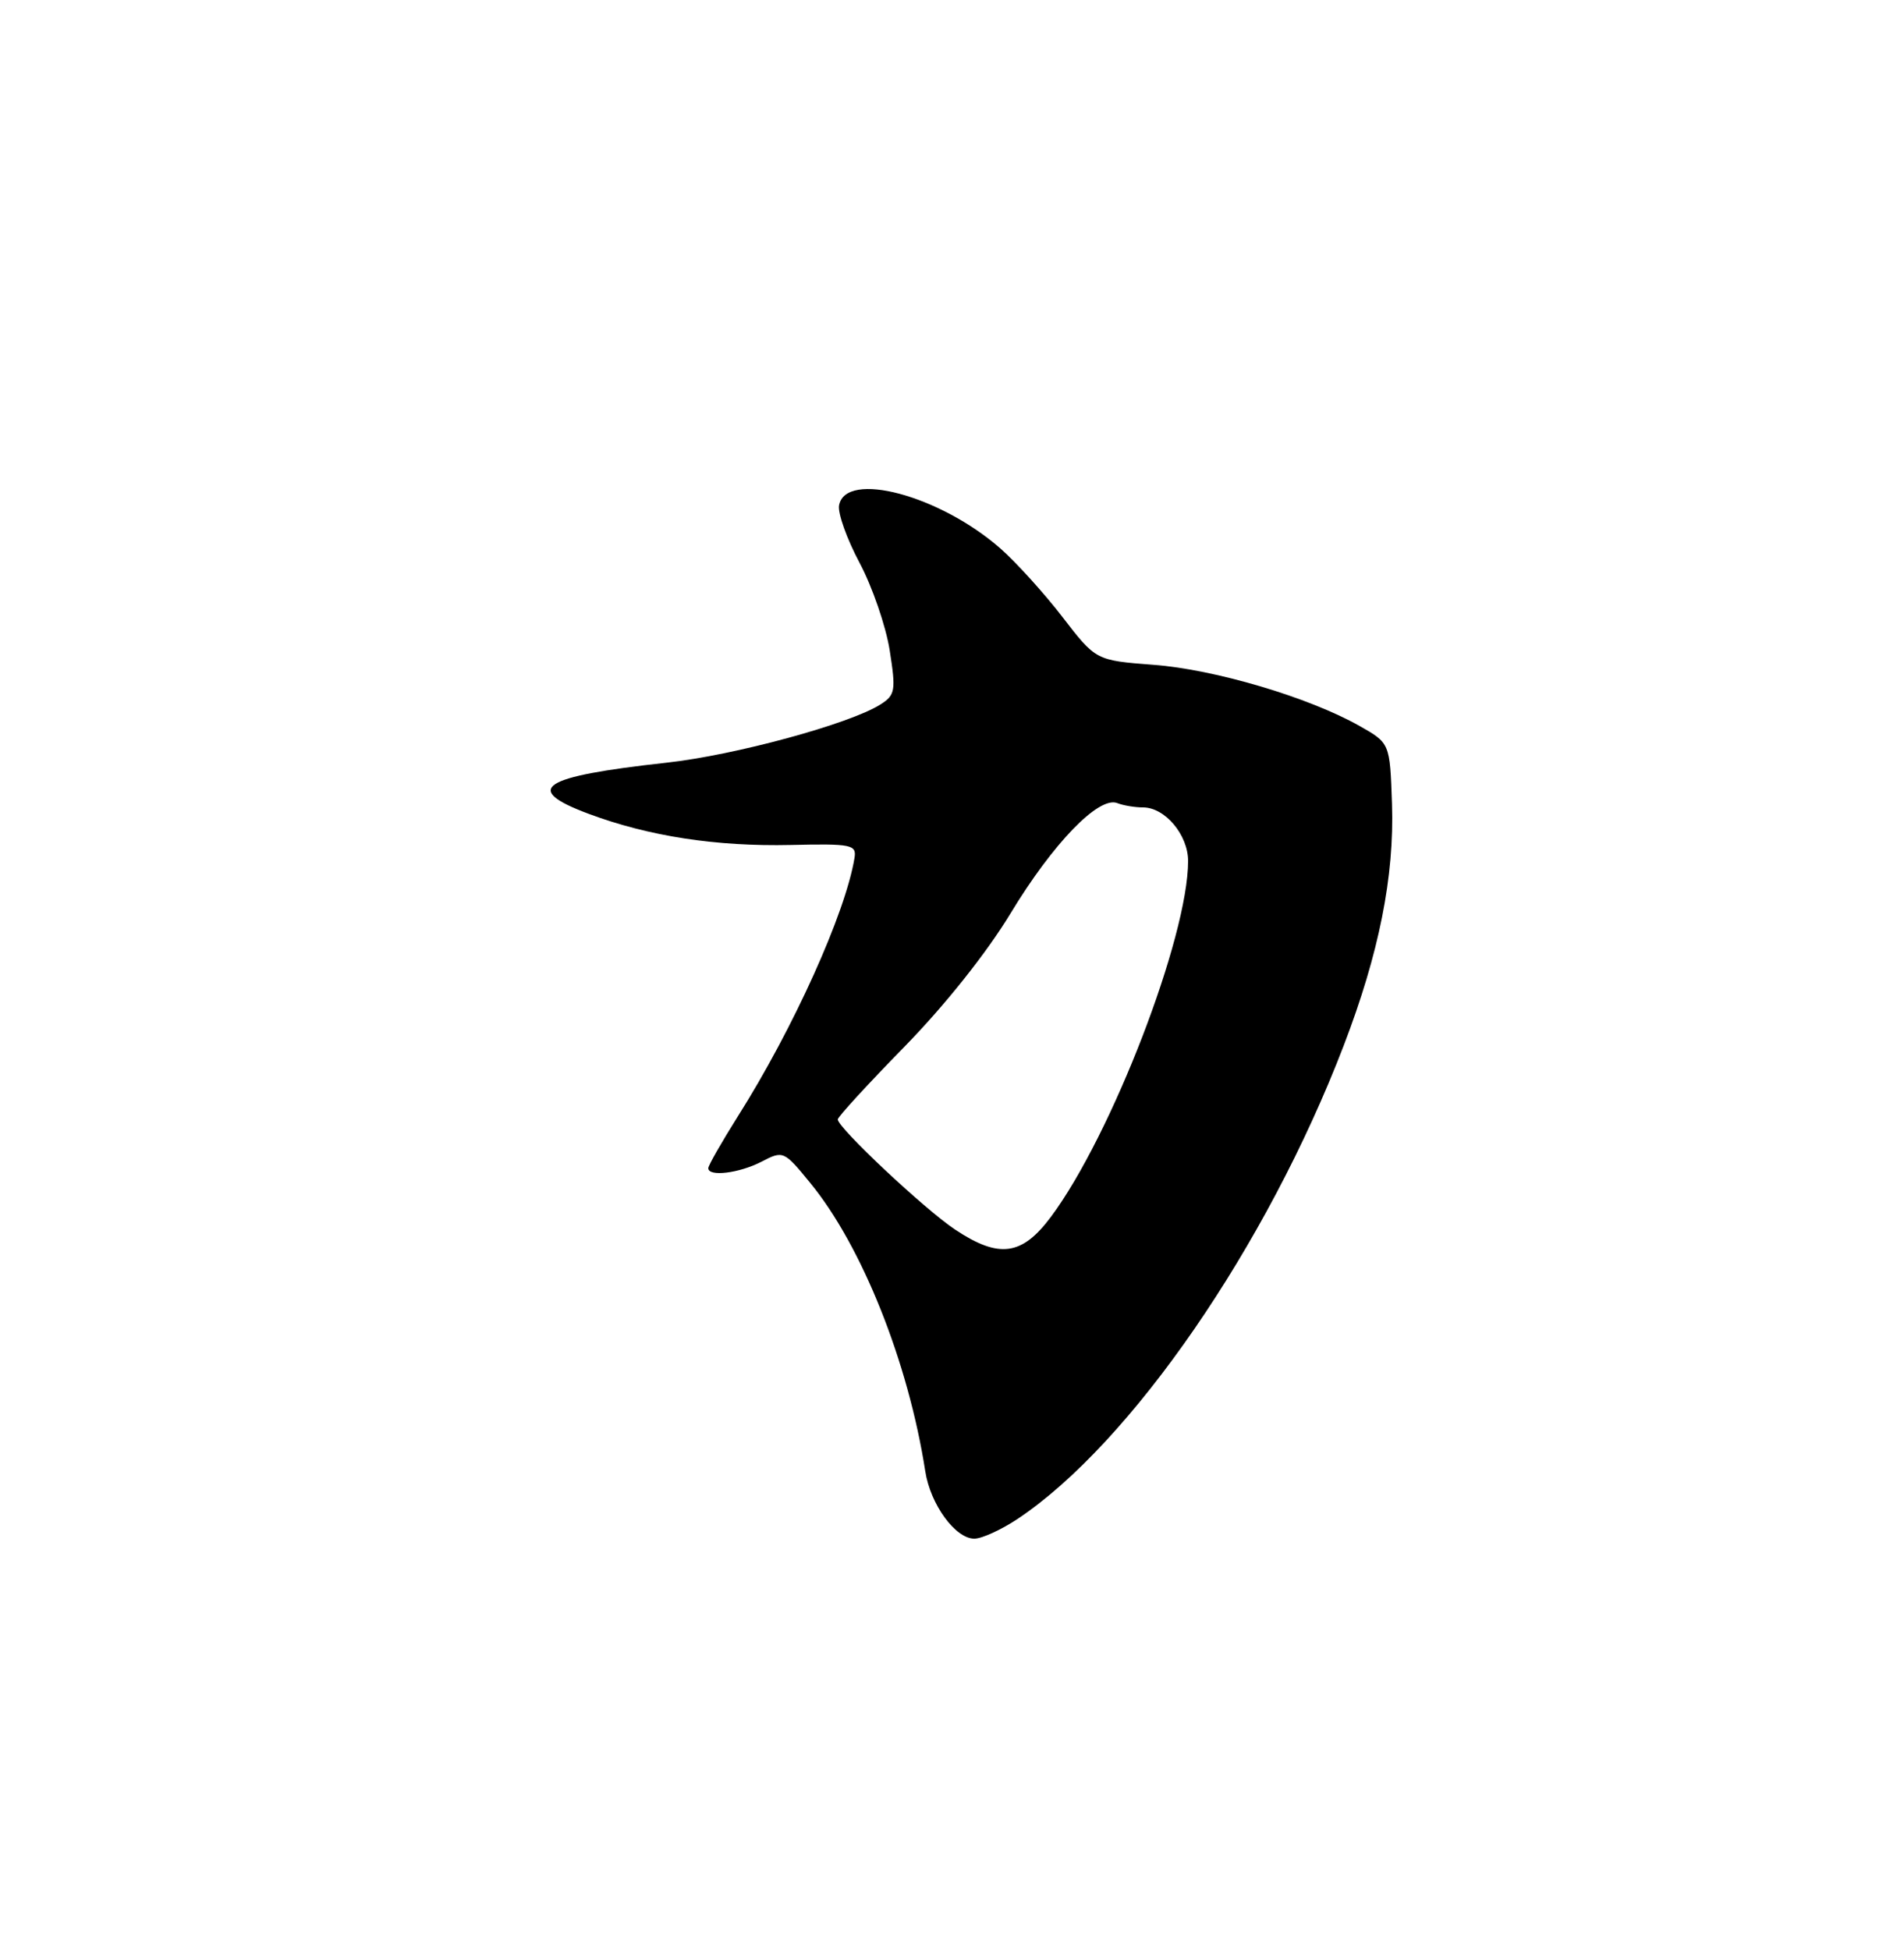 <?xml version="1.0" encoding="UTF-8" standalone="no"?>
<!DOCTYPE svg PUBLIC "-//W3C//DTD SVG 1.1//EN" "http://www.w3.org/Graphics/SVG/1.1/DTD/svg11.dtd" >
<svg xmlns="http://www.w3.org/2000/svg" xmlns:xlink="http://www.w3.org/1999/xlink" version="1.1" viewBox="0 0 250 256">
 <g >
 <path fill="currentColor"
d=" M 133.61 199.41 C 148.49 189.48 166.33 163.59 176.43 137.27 C 181.07 125.18 183.09 115.06 182.77 105.53 C 182.50 97.56 182.50 97.56 178.50 95.30 C 171.89 91.56 159.51 87.88 151.46 87.28 C 143.89 86.70 143.89 86.70 139.51 81.01 C 137.10 77.88 133.43 73.83 131.36 72.01 C 123.41 65.03 111.04 61.72 110.17 66.34 C 109.98 67.35 111.19 70.75 112.87 73.90 C 114.54 77.04 116.32 82.21 116.82 85.38 C 117.65 90.67 117.55 91.25 115.61 92.48 C 111.60 95.03 96.47 99.15 87.50 100.13 C 70.97 101.95 68.52 103.56 77.29 106.84 C 85.17 109.78 94.01 111.15 103.84 110.93 C 111.81 110.75 112.48 110.89 112.20 112.62 C 111.04 119.81 104.18 135.02 96.88 146.56 C 94.75 149.95 93.00 153.00 93.00 153.36 C 93.00 154.52 97.05 154.03 99.99 152.51 C 102.83 151.03 102.93 151.07 106.38 155.29 C 113.18 163.58 119.27 178.85 121.49 193.15 C 122.16 197.50 125.44 202.00 127.93 202.00 C 128.92 202.00 131.47 200.83 133.61 199.41 Z  M 125.39 161.41 C 121.41 158.76 110.00 148.05 110.00 146.96 C 110.00 146.63 113.94 142.34 118.75 137.42 C 124.02 132.04 129.57 125.07 132.70 119.89 C 138.25 110.72 144.26 104.50 146.69 105.43 C 147.50 105.75 149.03 106.00 150.08 106.00 C 152.97 106.00 156.00 109.60 156.00 113.04 C 156.00 123.00 145.96 149.05 137.99 159.75 C 134.18 164.86 131.17 165.26 125.39 161.41 Z "/>
</g>
</svg>